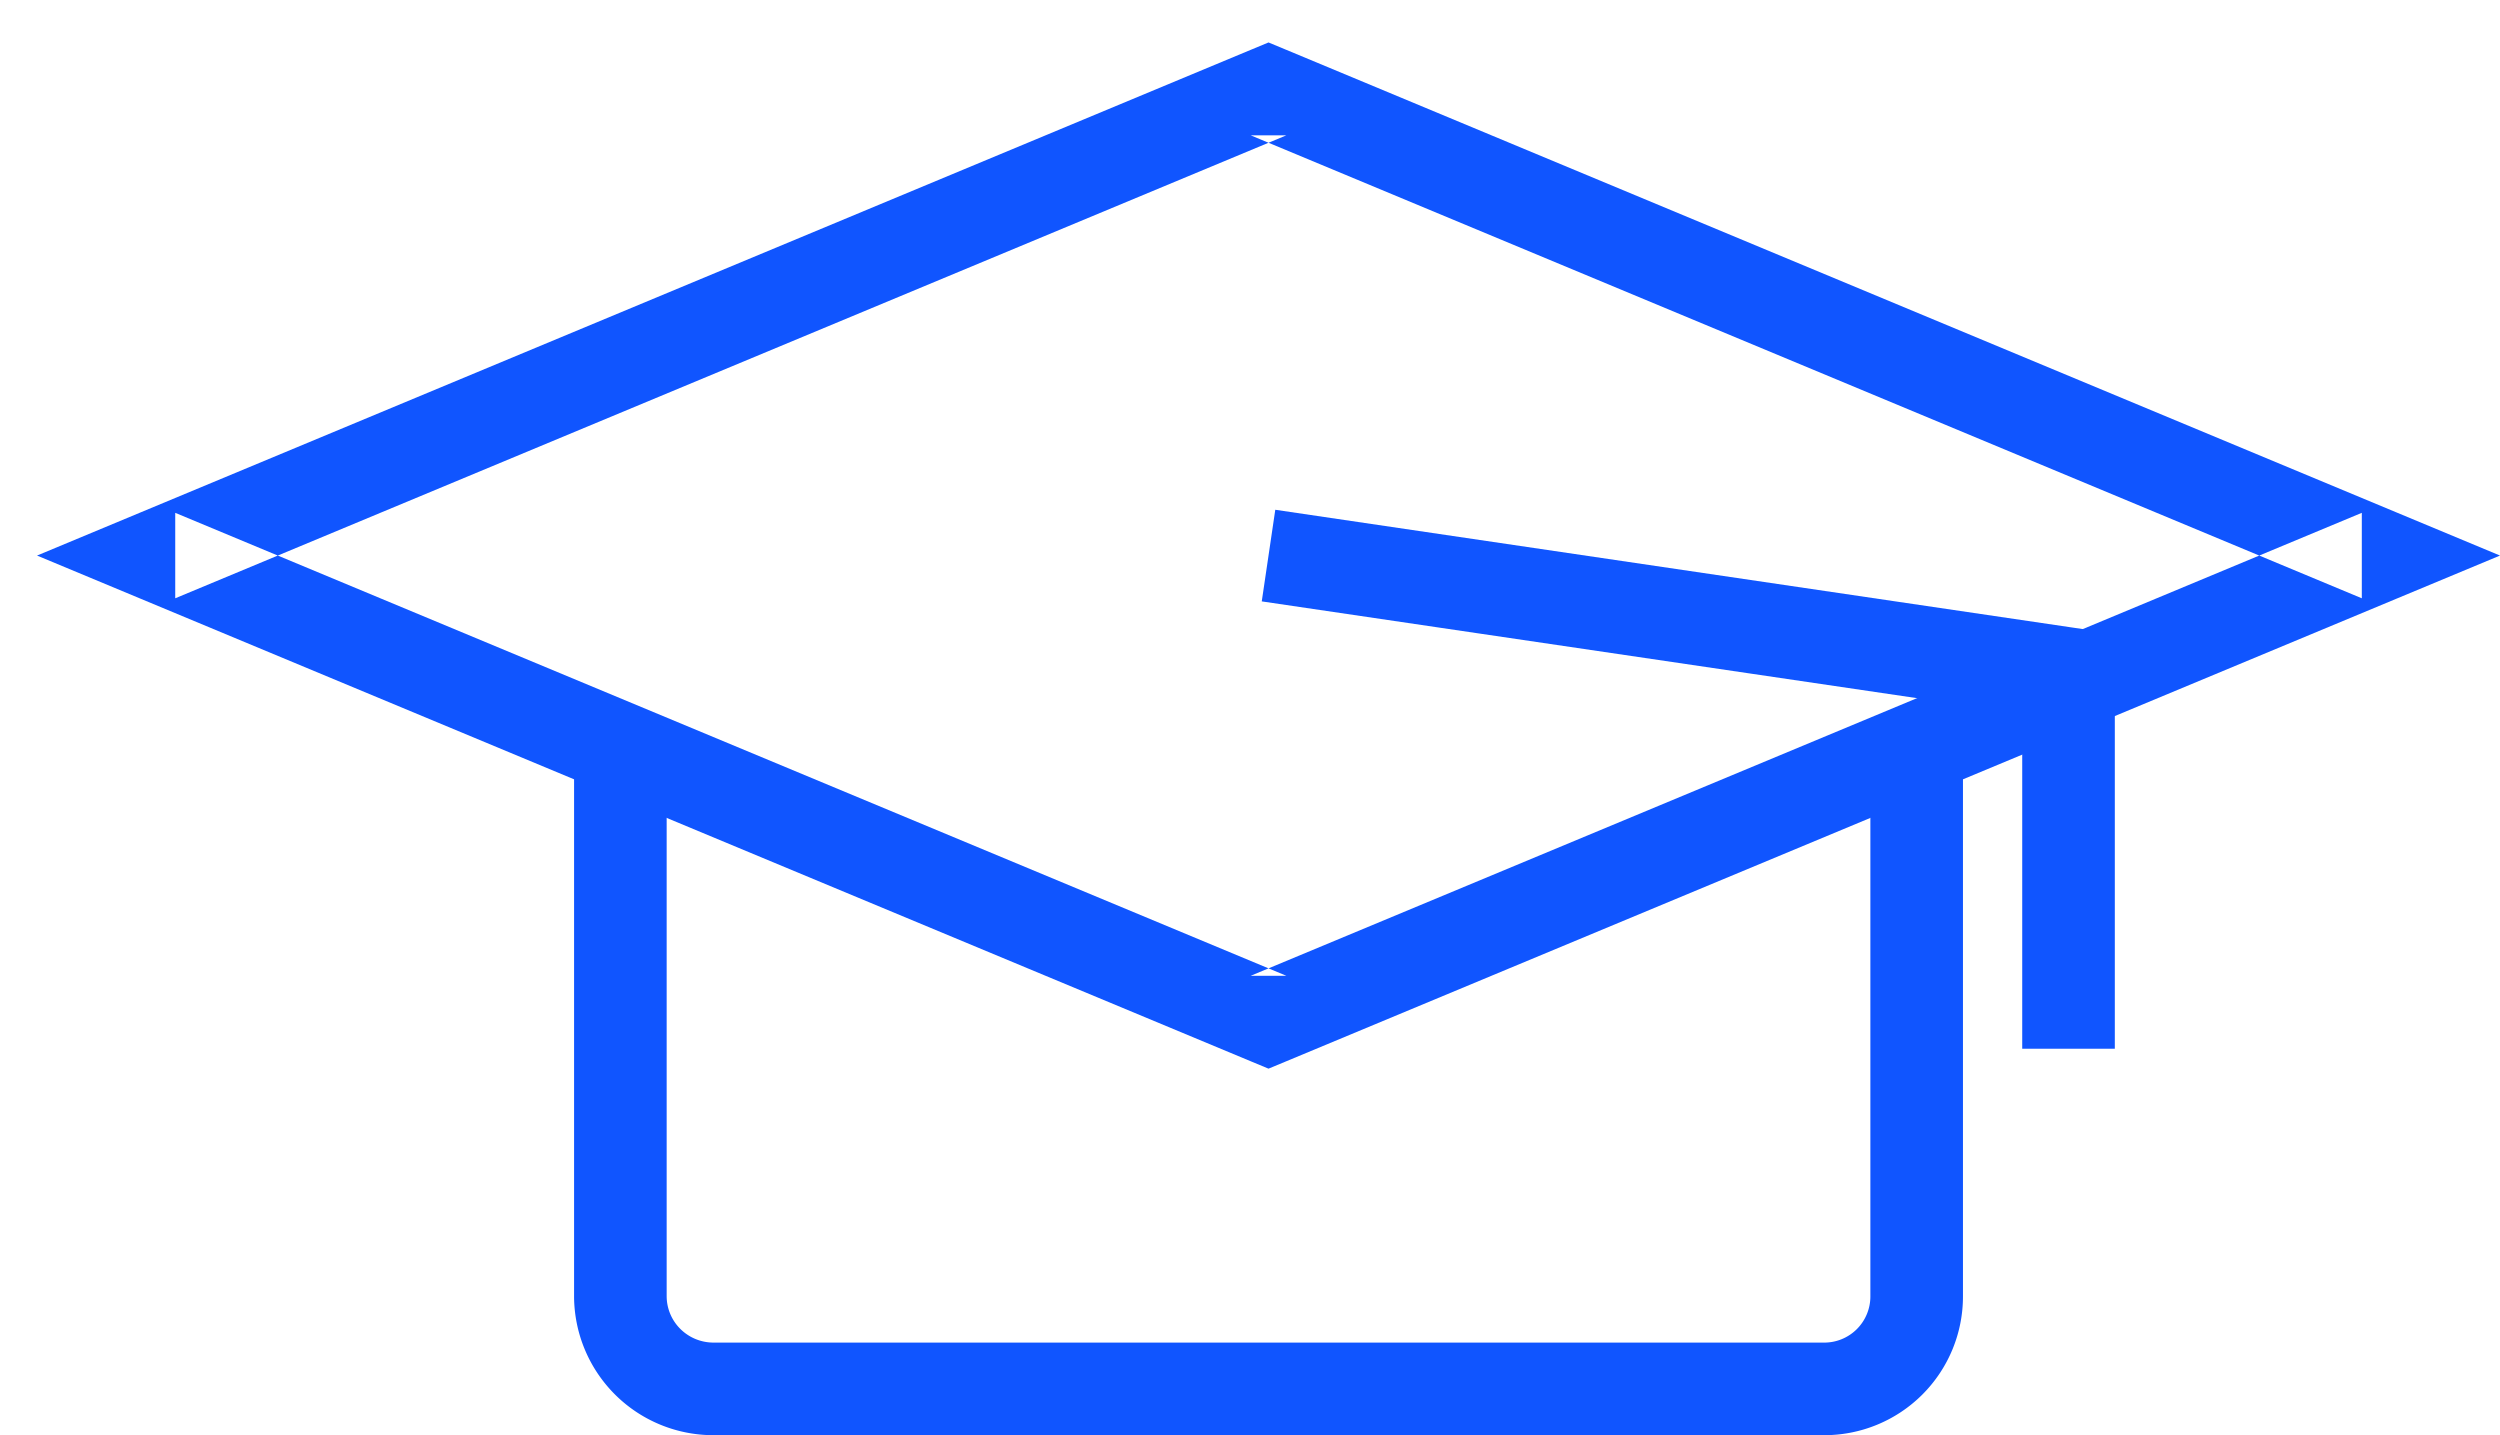 <svg width="54" height="31" viewBox="0 0 54 31" xmlns="http://www.w3.org/2000/svg"><title>blue/icon-ui-content-academy-blue</title><g fill="#1055FF" fill-rule="evenodd"><path d="M27.015 1.077l-24 10L.8 12l2.215.923 24 10 .385.16.385-.16 24-10L54 12l-2.215-.923-24-10-.385-.16-.385.16zm.77 1.846h-.77l24 10v-1.846l-24 10h.77l-24-10v1.846l24-10z"/><path d="M12.4 16v11.994A3.009 3.009 0 0 0 15.414 31h23.972a2.996 2.996 0 0 0 3.014-3.006V16h-2v11.994A.996.996 0 0 1 39.386 29H15.414c-.562 0-1.014-.45-1.014-1.006V16h-2z"/><path d="M27.254 12.99l17.28 2.552-.854-.989v8.1h2V13.69l-.854-.126-17.28-2.553z"/></g></svg>